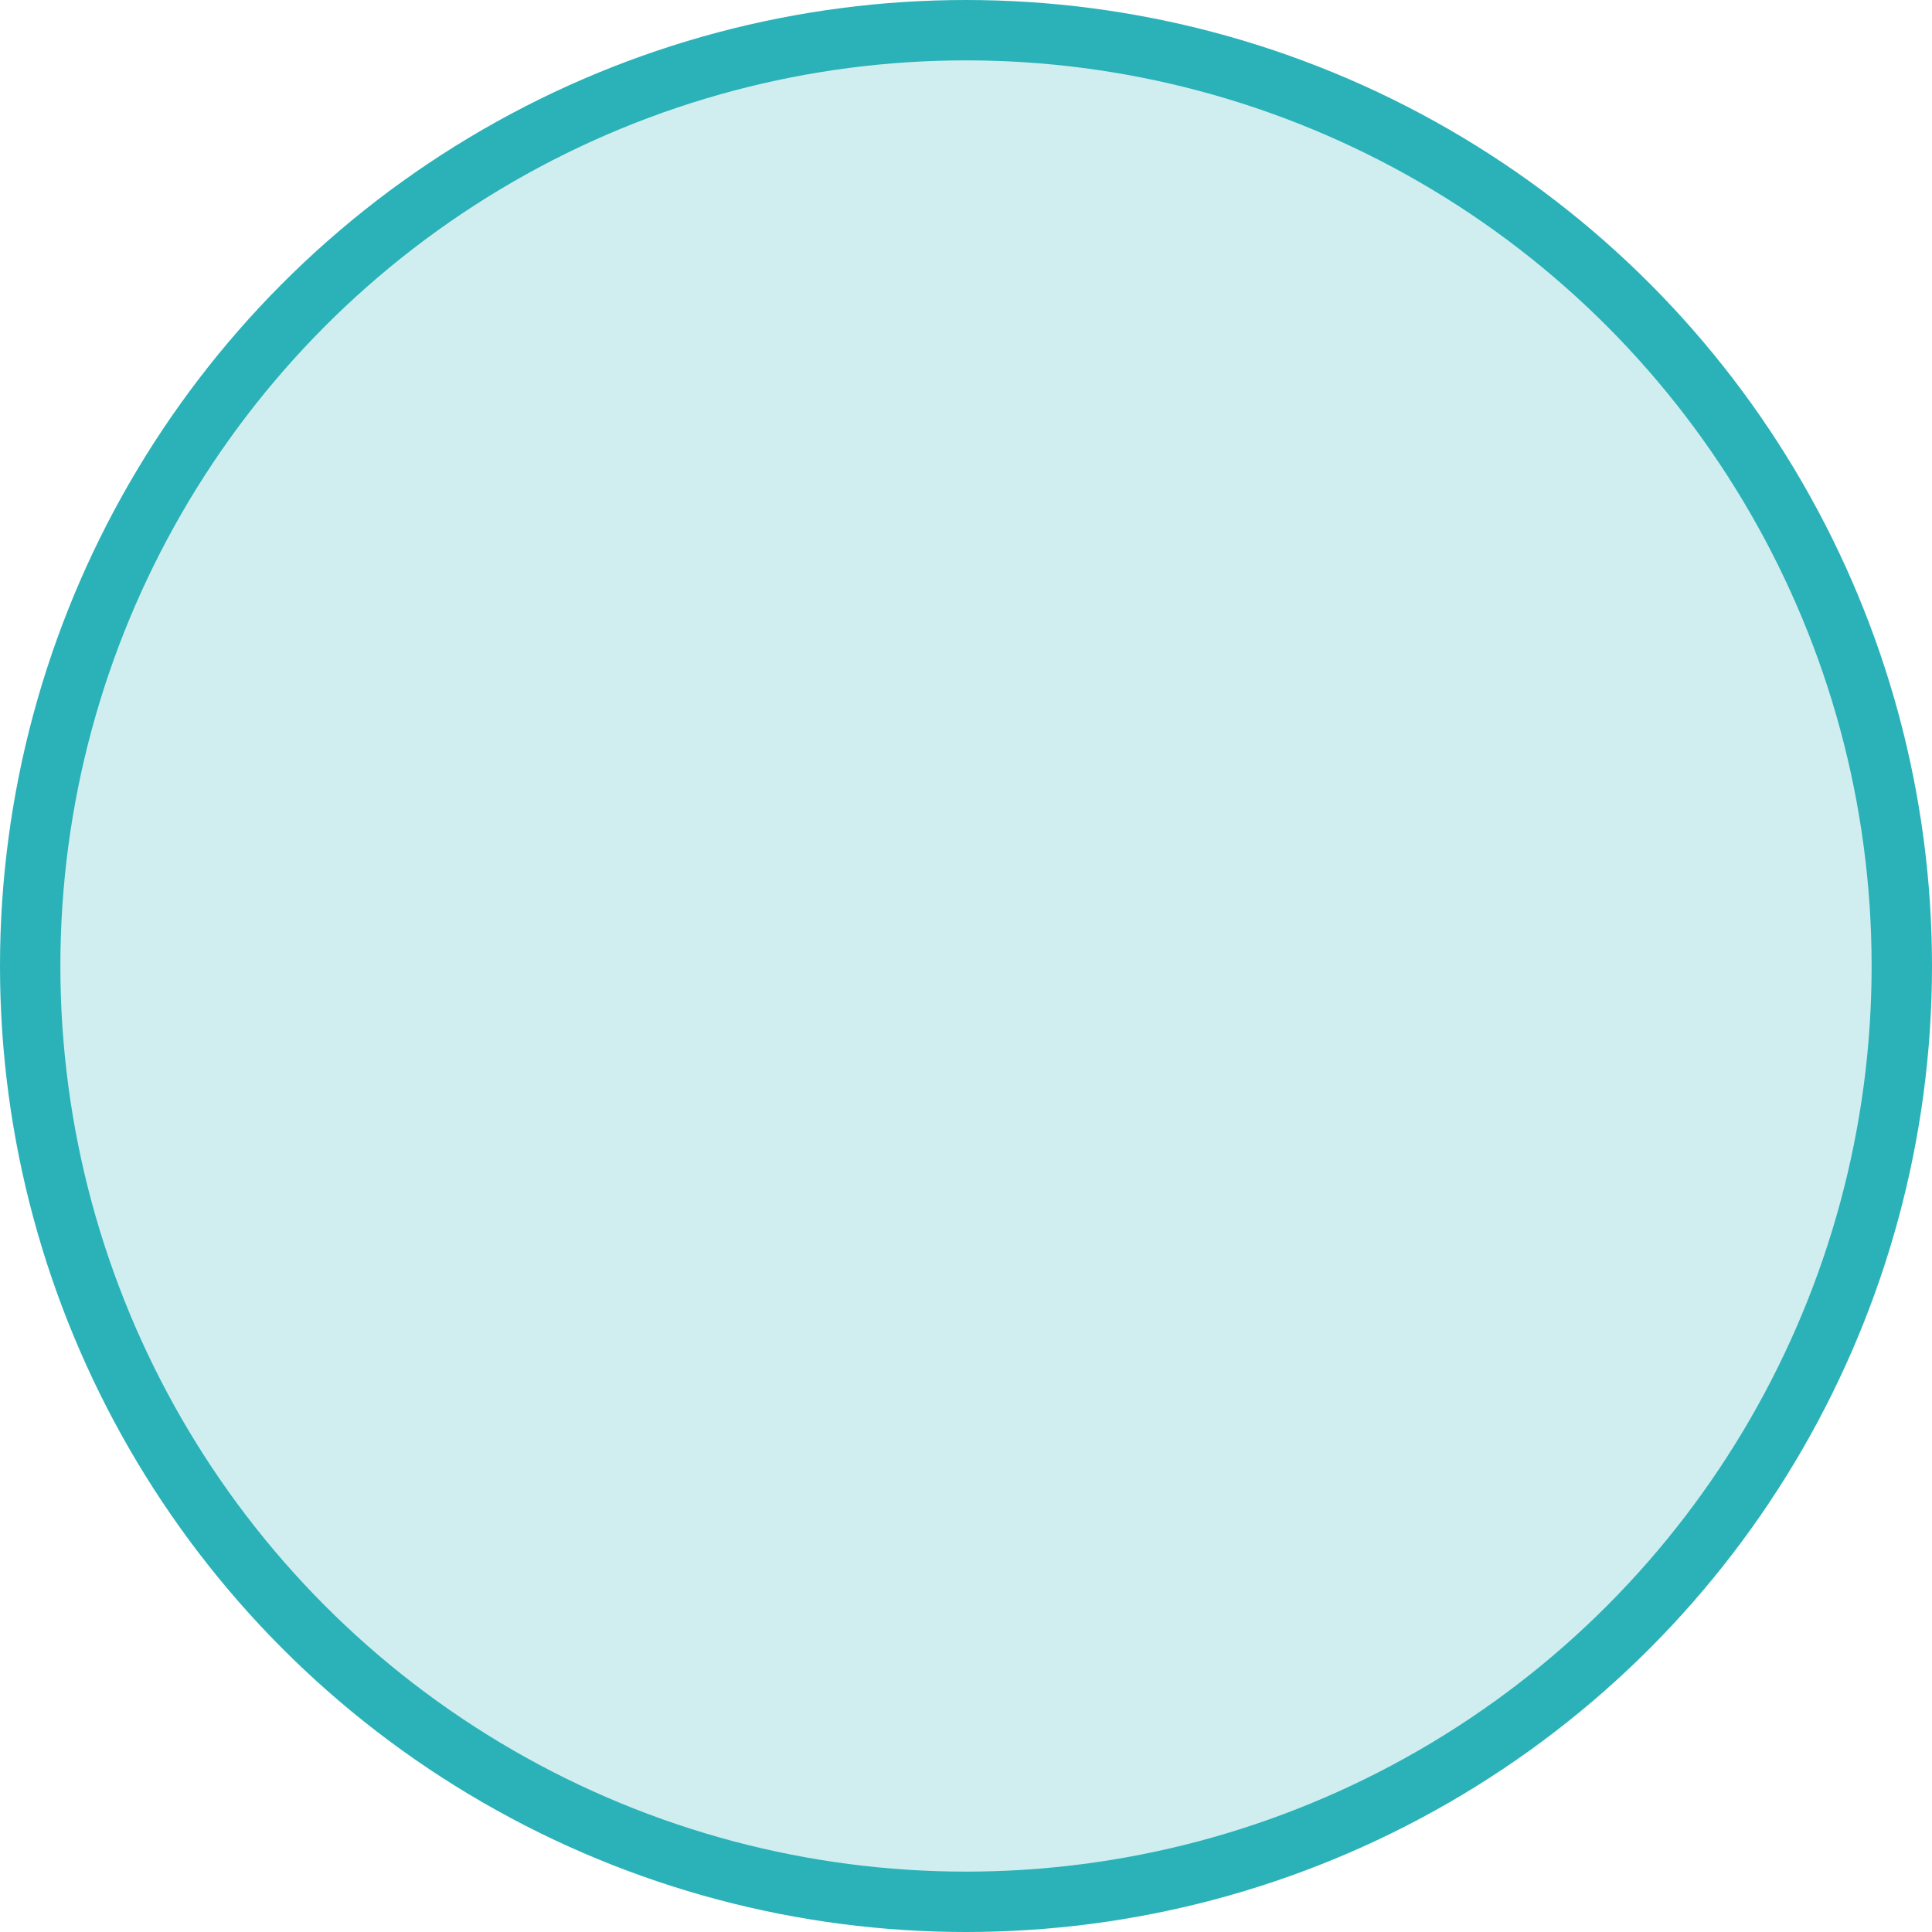 <?xml version="1.0" encoding="UTF-8"?>
<svg width="64px" height="64px" viewBox="0 0 64 64" version="1.1" xmlns="http://www.w3.org/2000/svg" xmlns:xlink="http://www.w3.org/1999/xlink">
    <!-- Generator: Sketch 51.1 (57501) - http://www.bohemiancoding.com/sketch -->
    <title>Oval 3</title>
    <desc>Created with Sketch.</desc>
    <defs></defs>
    <g id="01_Desktop" stroke="none" stroke-width="1" fill="none" fill-rule="evenodd" fill-opacity="0.219">
        <g id="20_Mieten_Detail" transform="translate(-414, -4489)" fill="#2AB2B8" stroke="#2AB2B8" stroke-width="2">
            <circle id="Oval-3" cx="446" cy="4521" r="31"></circle>
        </g>
    </g>
</svg>